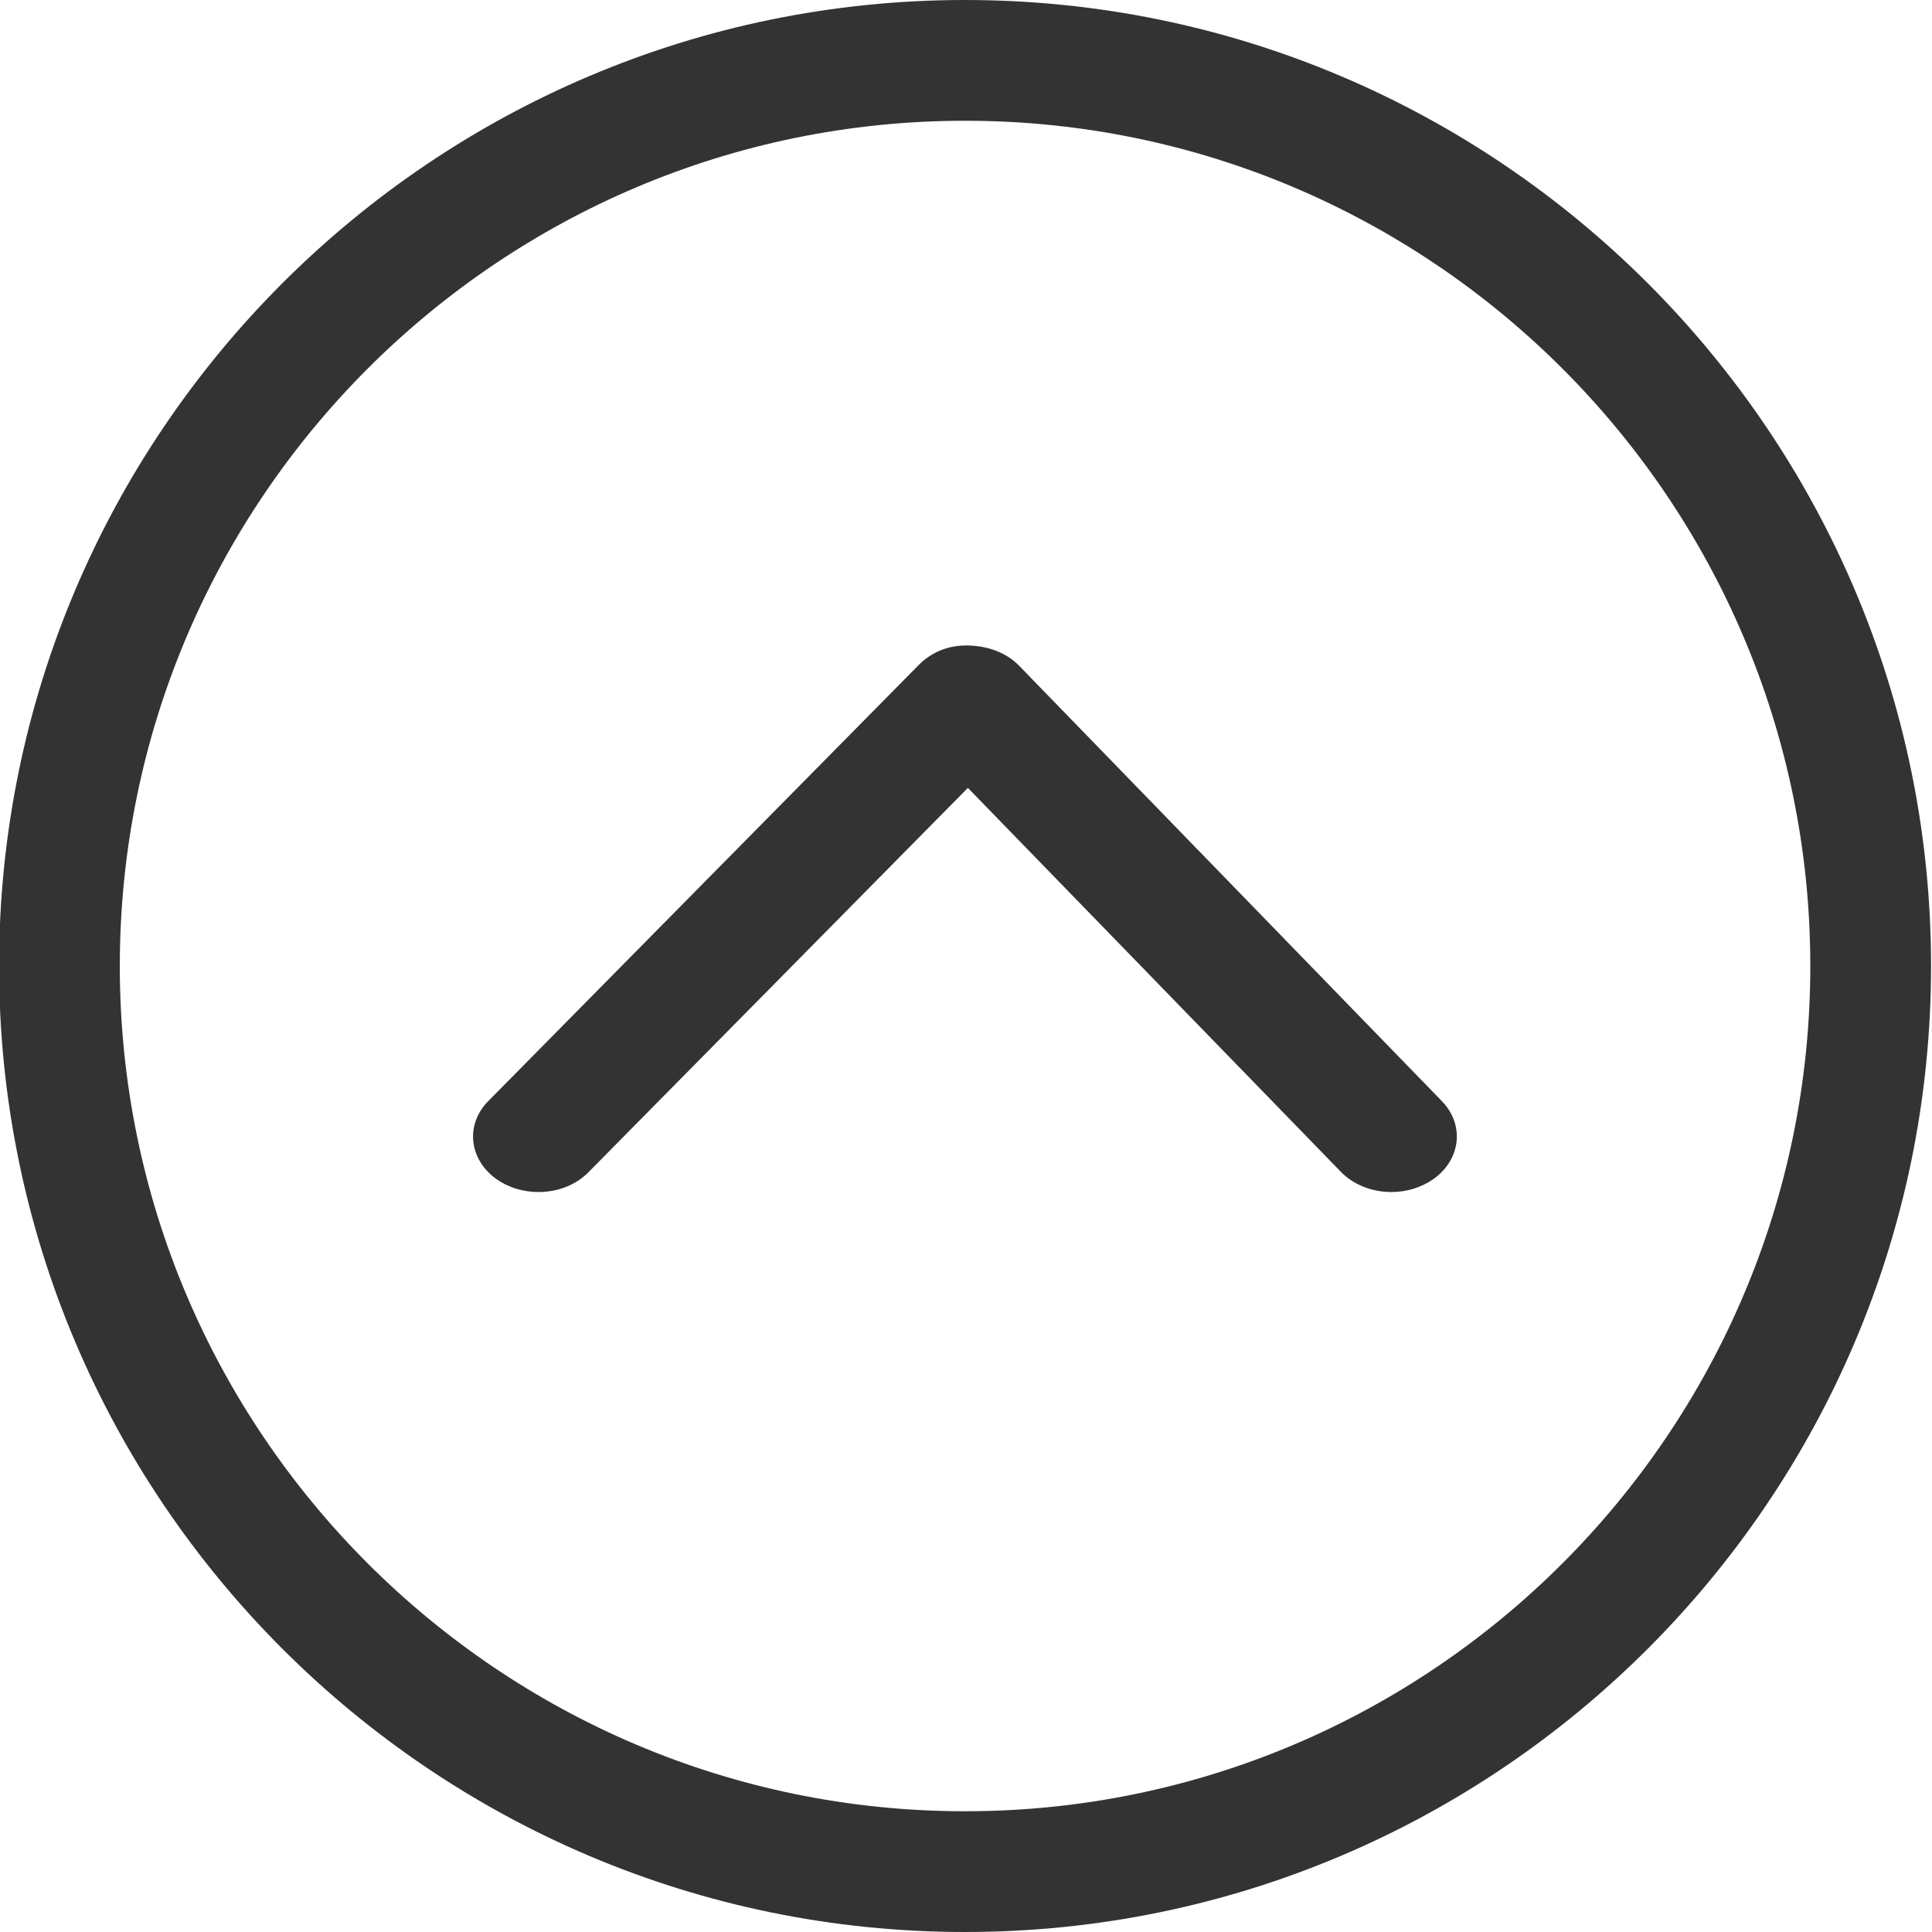 <?xml version="1.0" encoding="utf-8"?>
<!-- Generator: Adobe Illustrator 18.1.0, SVG Export Plug-In . SVG Version: 6.00 Build 0)  -->
<svg version="1.1" id="图层_1" xmlns="http://www.w3.org/2000/svg" xmlns:xlink="http://www.w3.org/1999/xlink" x="0px" y="0px"
	 viewBox="0 0 1024 1024" enable-background="new 0 0 1024 1024" xml:space="preserve">
<g>
	<g>
		<path fill="#333333" d="M540.2,352.9c-6.6-6.8-16.3-10.7-28-10.8c-6.9,0-16.9,1.8-25.5,10.6L258.8,583.6
			c-12.3,12.4-10.3,31,4.4,41.4c6.2,4.4,14.1,6.8,22.2,6.8c10.3,0,20-3.8,26.6-10.6l201-203.6l197.7,203.5
			c6.6,6.8,16.4,10.7,26.8,10.7c8,0,15.8-2.4,22-6.7c14.8-10.3,16.9-28.9,4.8-41.4L540.2,352.9z M511.5,0C229.2,0-0.5,229.7-0.5,512
			c0,282.3,229.7,512,512,512s512-229.7,512-512C1023.5,229.7,793.8,0,511.5,0z M511.5,960c-247,0-448-201-448-448s201-448,448-448
			c247,0,448,201,448,448S758.5,960,511.5,960z"/>
	</g>
</g>
</svg>
